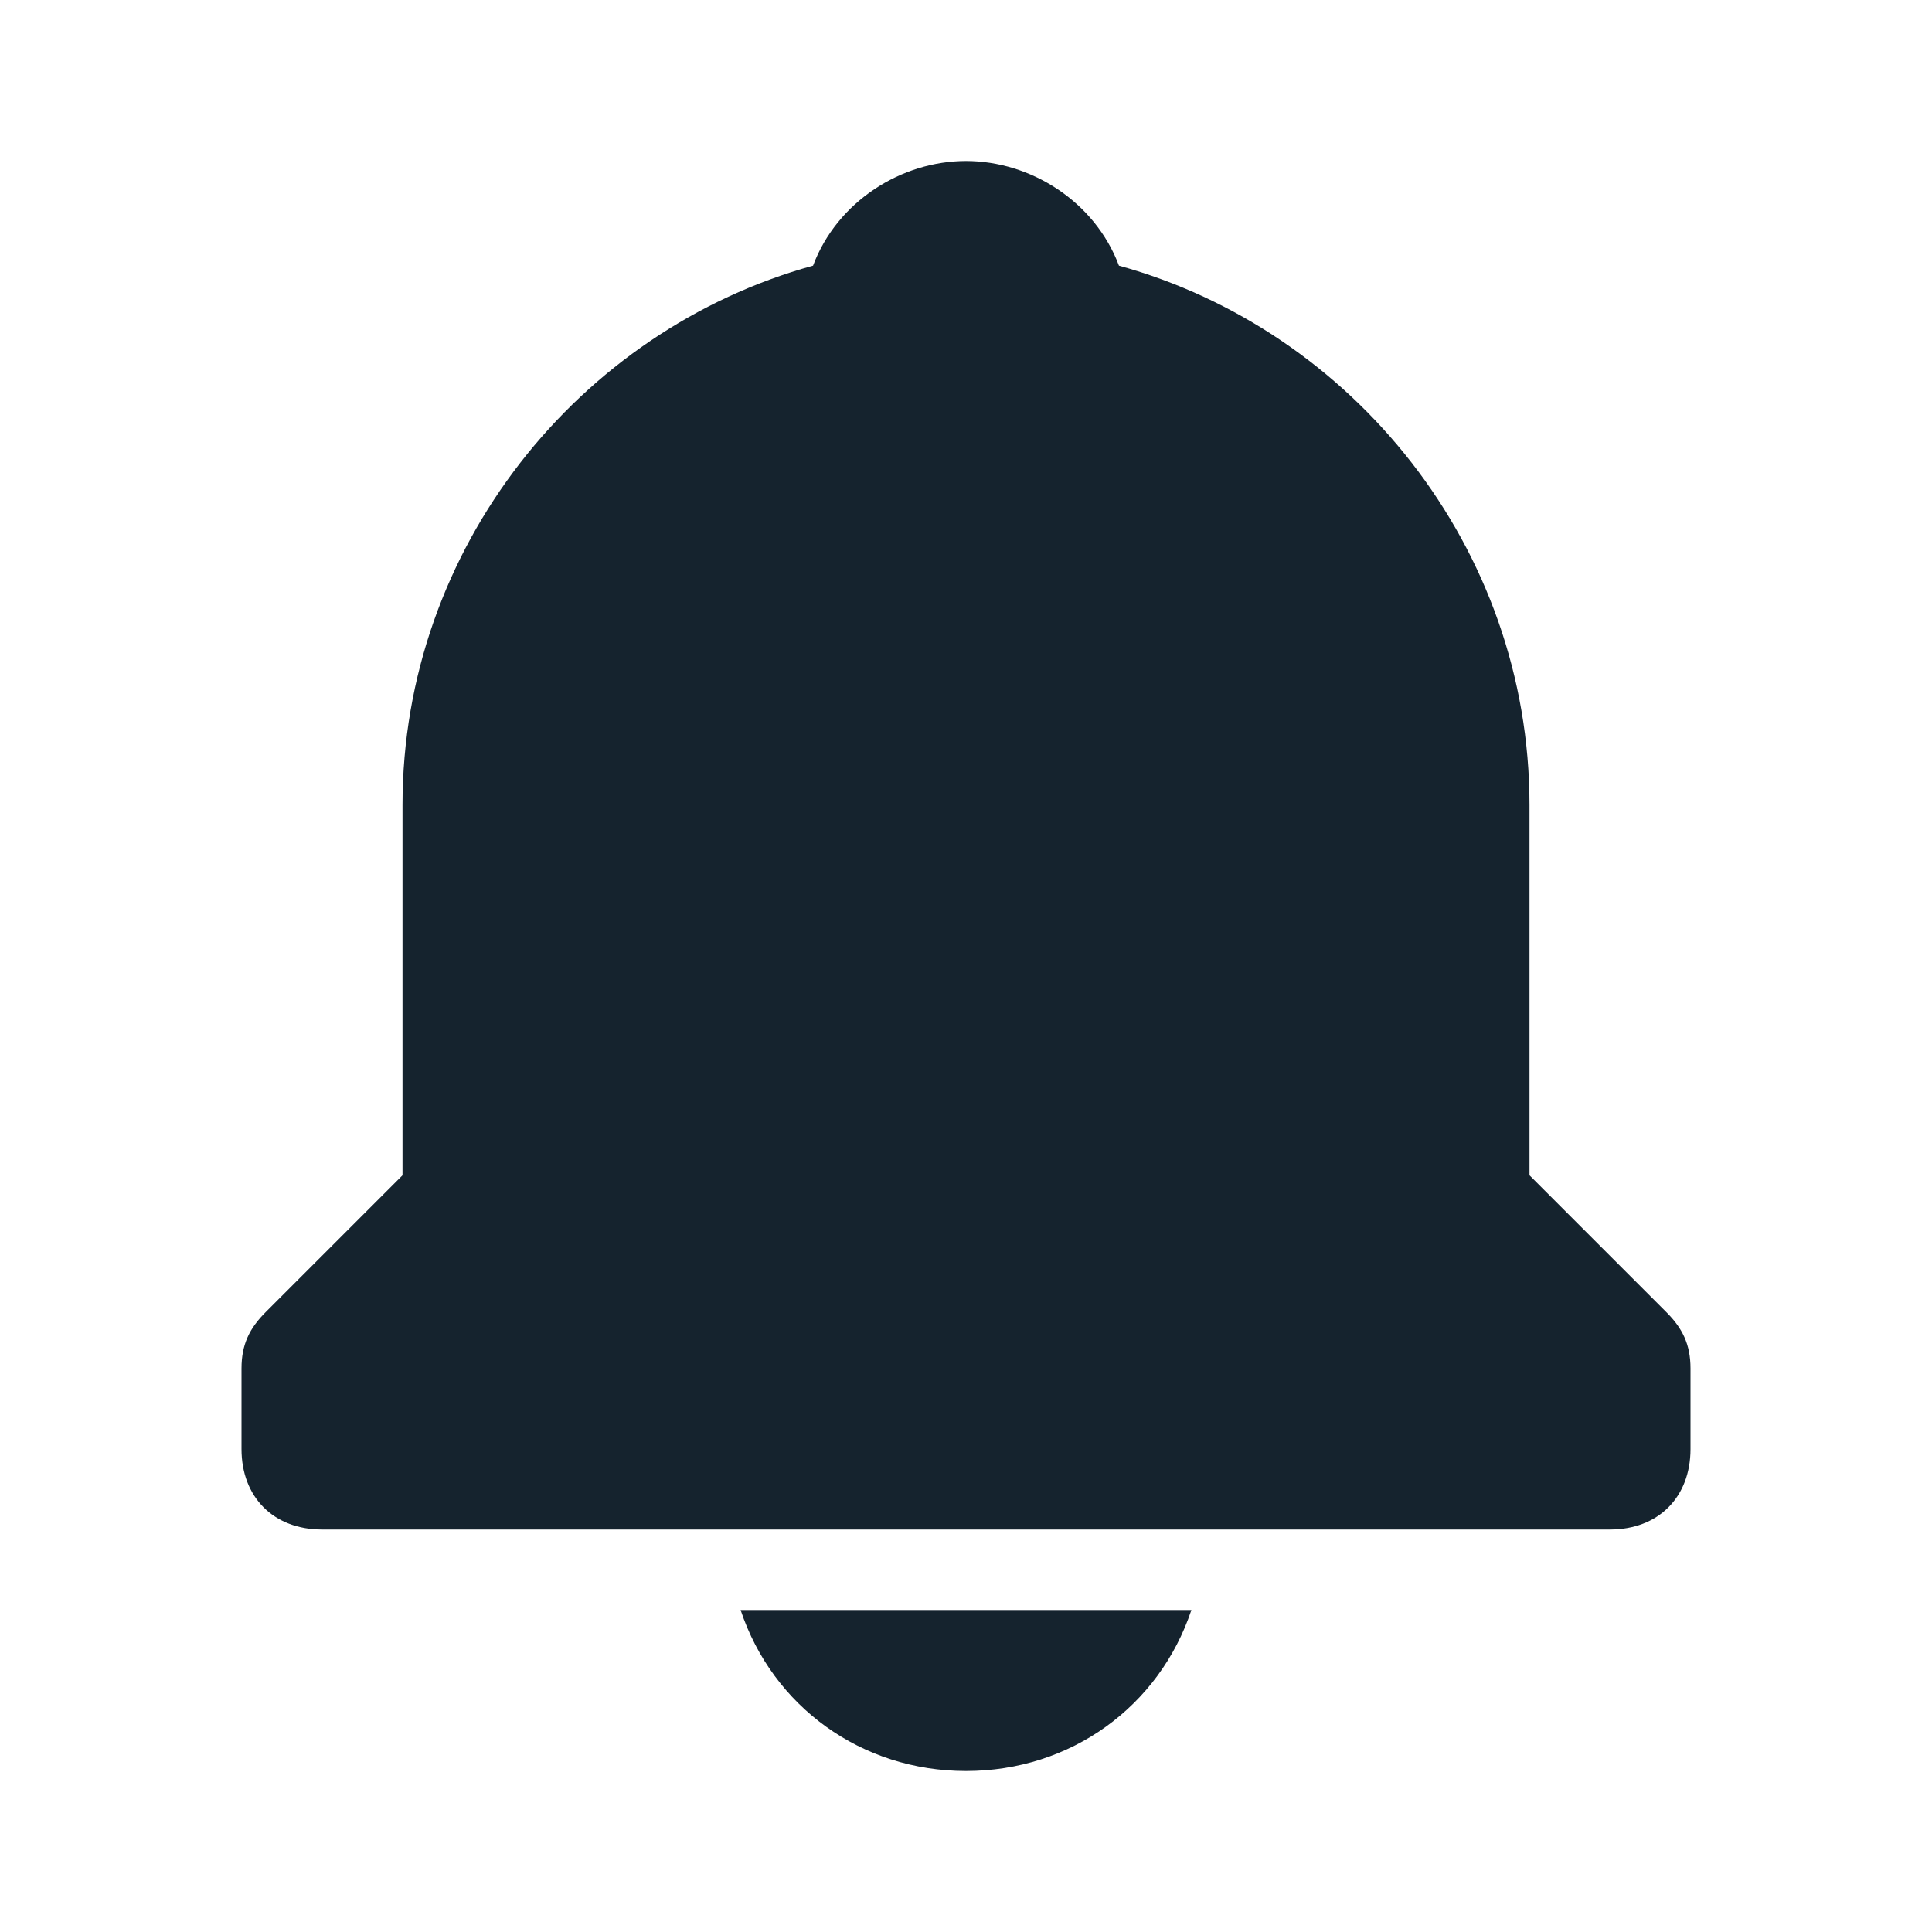 <?xml version="1.0" encoding="utf-8"?>
<!-- Generator: Adobe Illustrator 27.0.0, SVG Export Plug-In . SVG Version: 6.00 Build 0)  -->
<svg version="1.1" id="Layer_1" xmlns="http://www.w3.org/2000/svg" xmlns:xlink="http://www.w3.org/1999/xlink" x="0px" y="0px"
	 viewBox="0 0 24 24" style="enable-background:new 0 0 24 24;" xml:space="preserve">
<style type="text/css">
	.st0{fill:#15232E;}
</style>
<path class="st0" d="M12,22c1.3,0,2.4-0.8,2.8-2H9.2C9.6,21.2,10.7,22,12,22z M19,14.6V10c0-3.2-2.2-5.9-5.1-6.7
	C13.6,2.5,12.8,2,12,2s-1.6,0.5-1.9,1.3C7.2,4.1,5,6.8,5,10v4.6l-1.7,1.7C3.1,16.5,3,16.7,3,17v1c0,0.6,0.4,1,1,1h16
	c0.6,0,1-0.4,1-1v-1c0-0.3-0.1-0.5-0.3-0.7L19,14.6z"/>
</svg>
